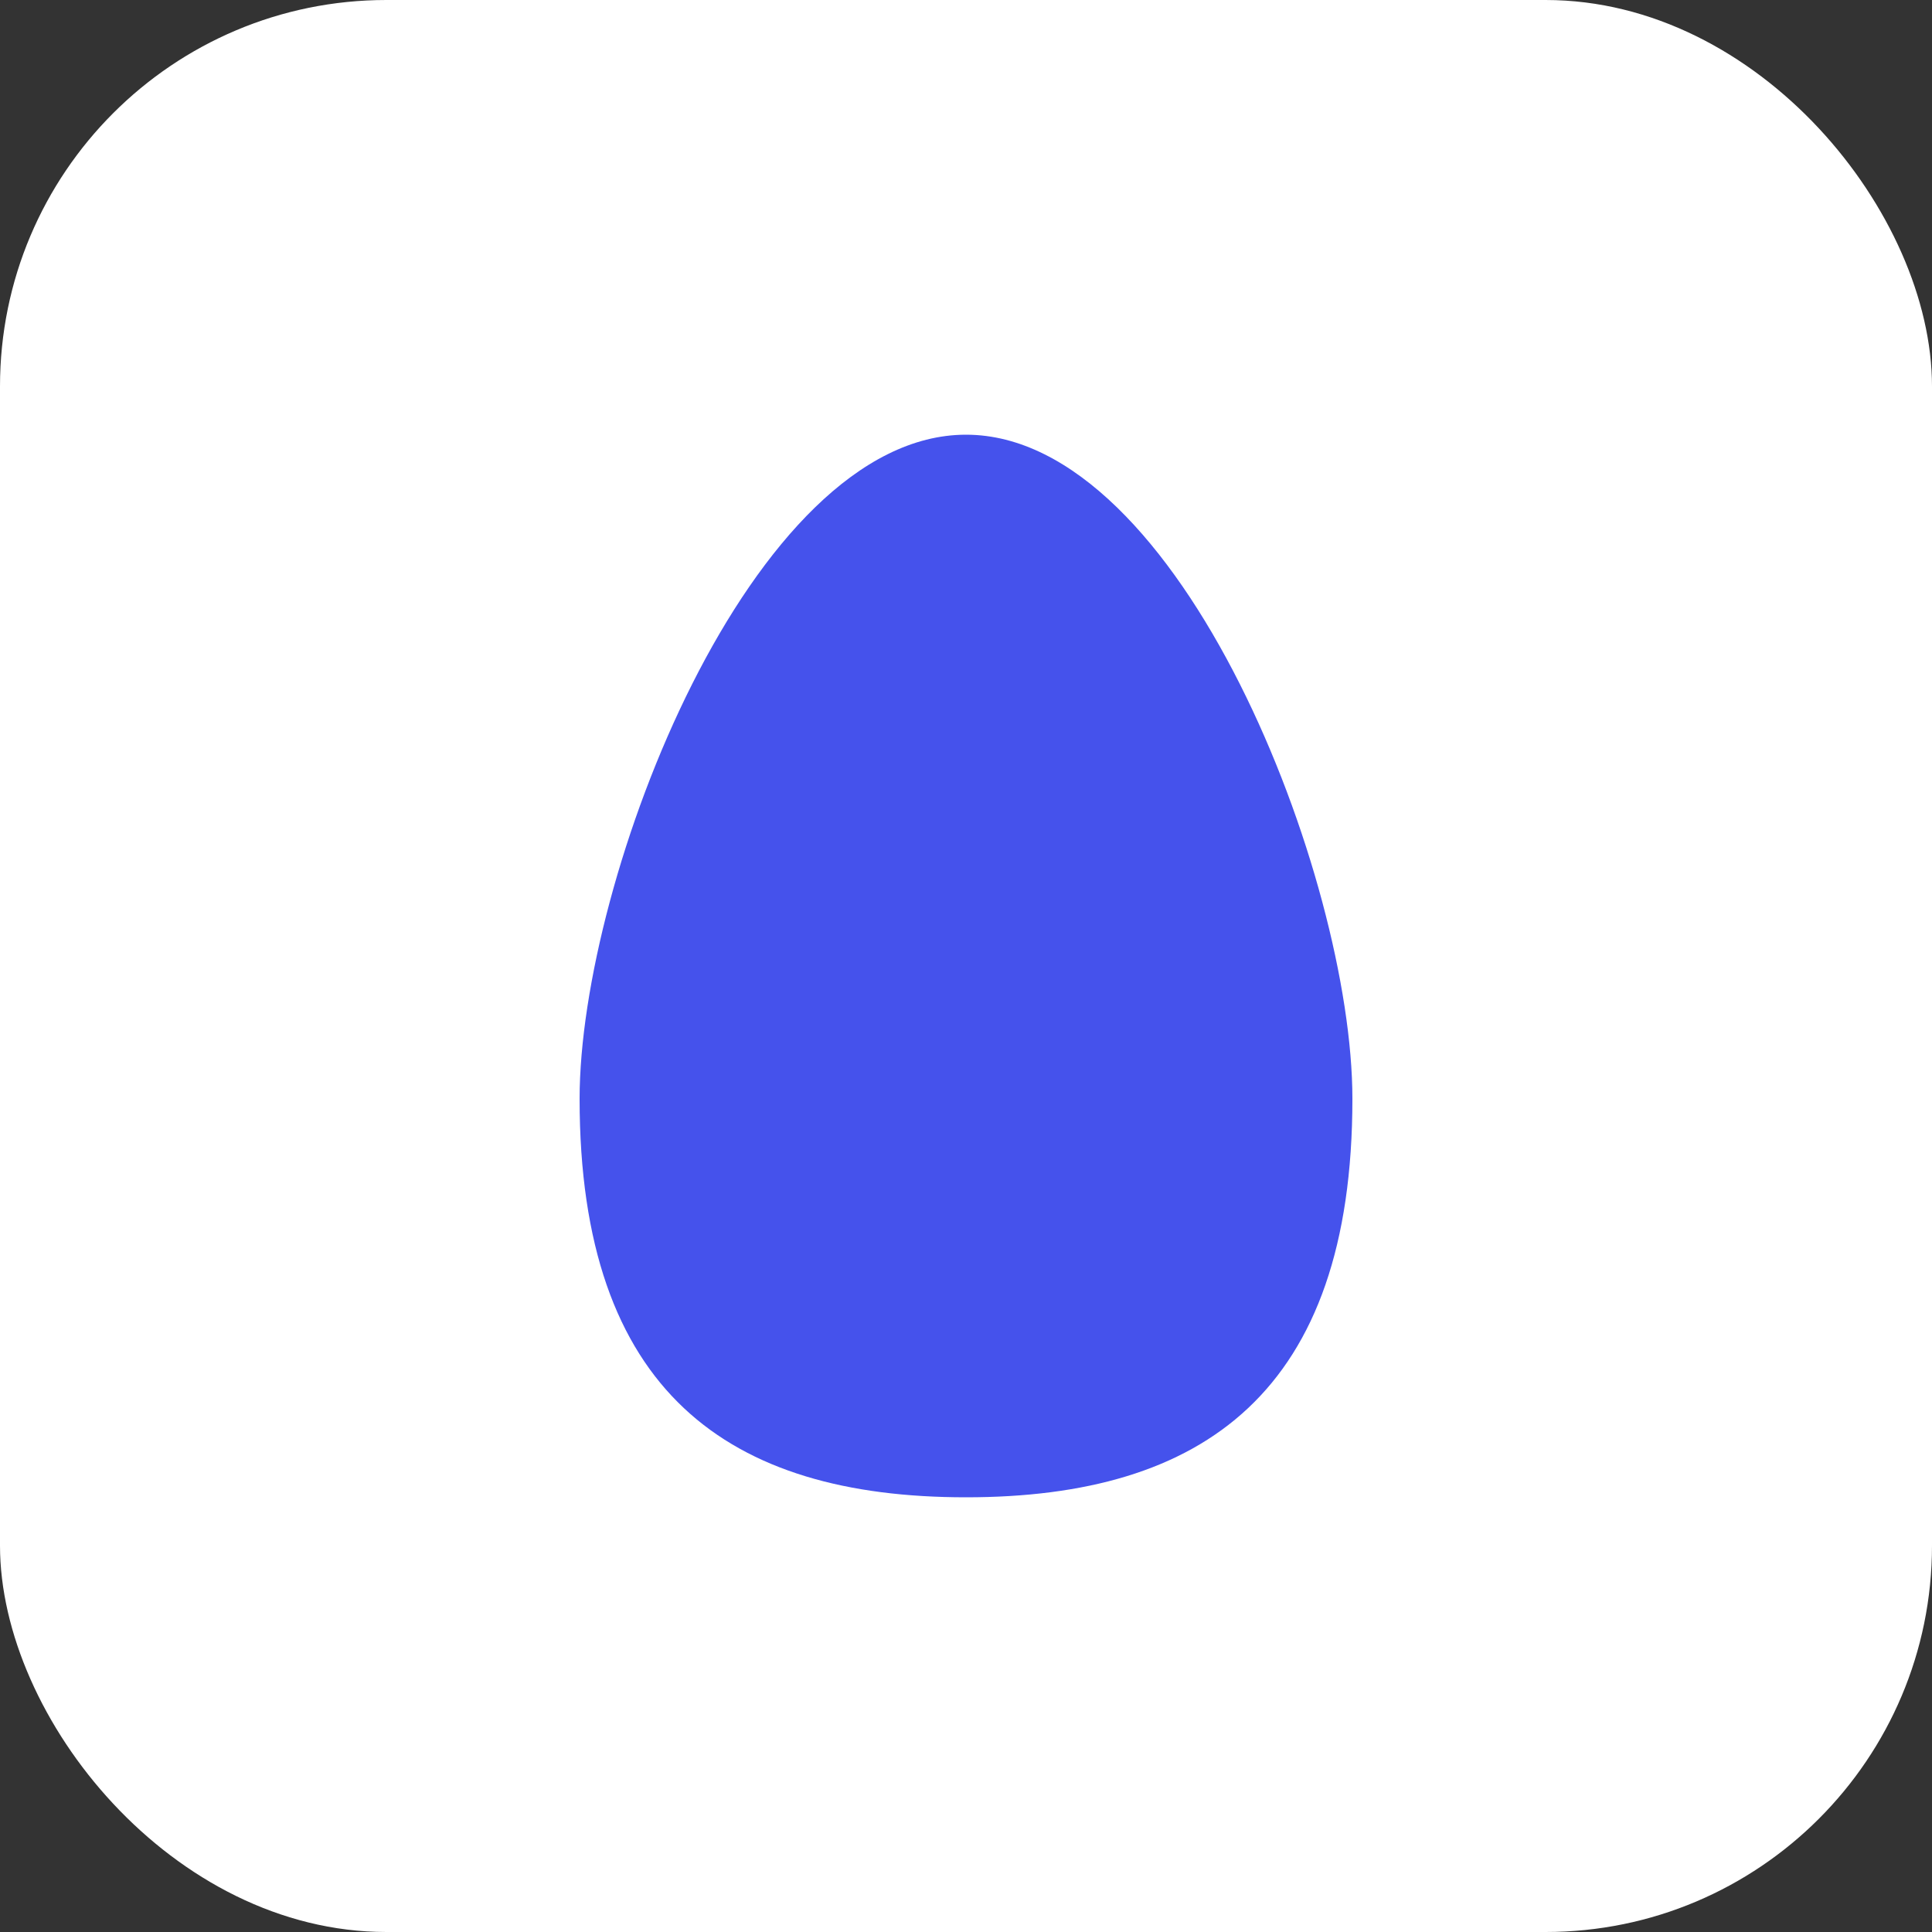 <svg width="40" height="40" viewBox="0 0 40 40" fill="none" xmlns="http://www.w3.org/2000/svg">
<rect x="0" y="0" width="40" height="40" fill="#333333" stroke="none"/>
<rect width="40" height="40" rx="8" fill="white"/>
<path d="M28 22.75C28 28.825 24.909 31 20 31C15.091 31 12 28.825 12 22.75C12 18.167 15.556 9 20 9C24.444 9 28 18.167 28 22.75Z" fill="#4552EC"/>
</svg>
